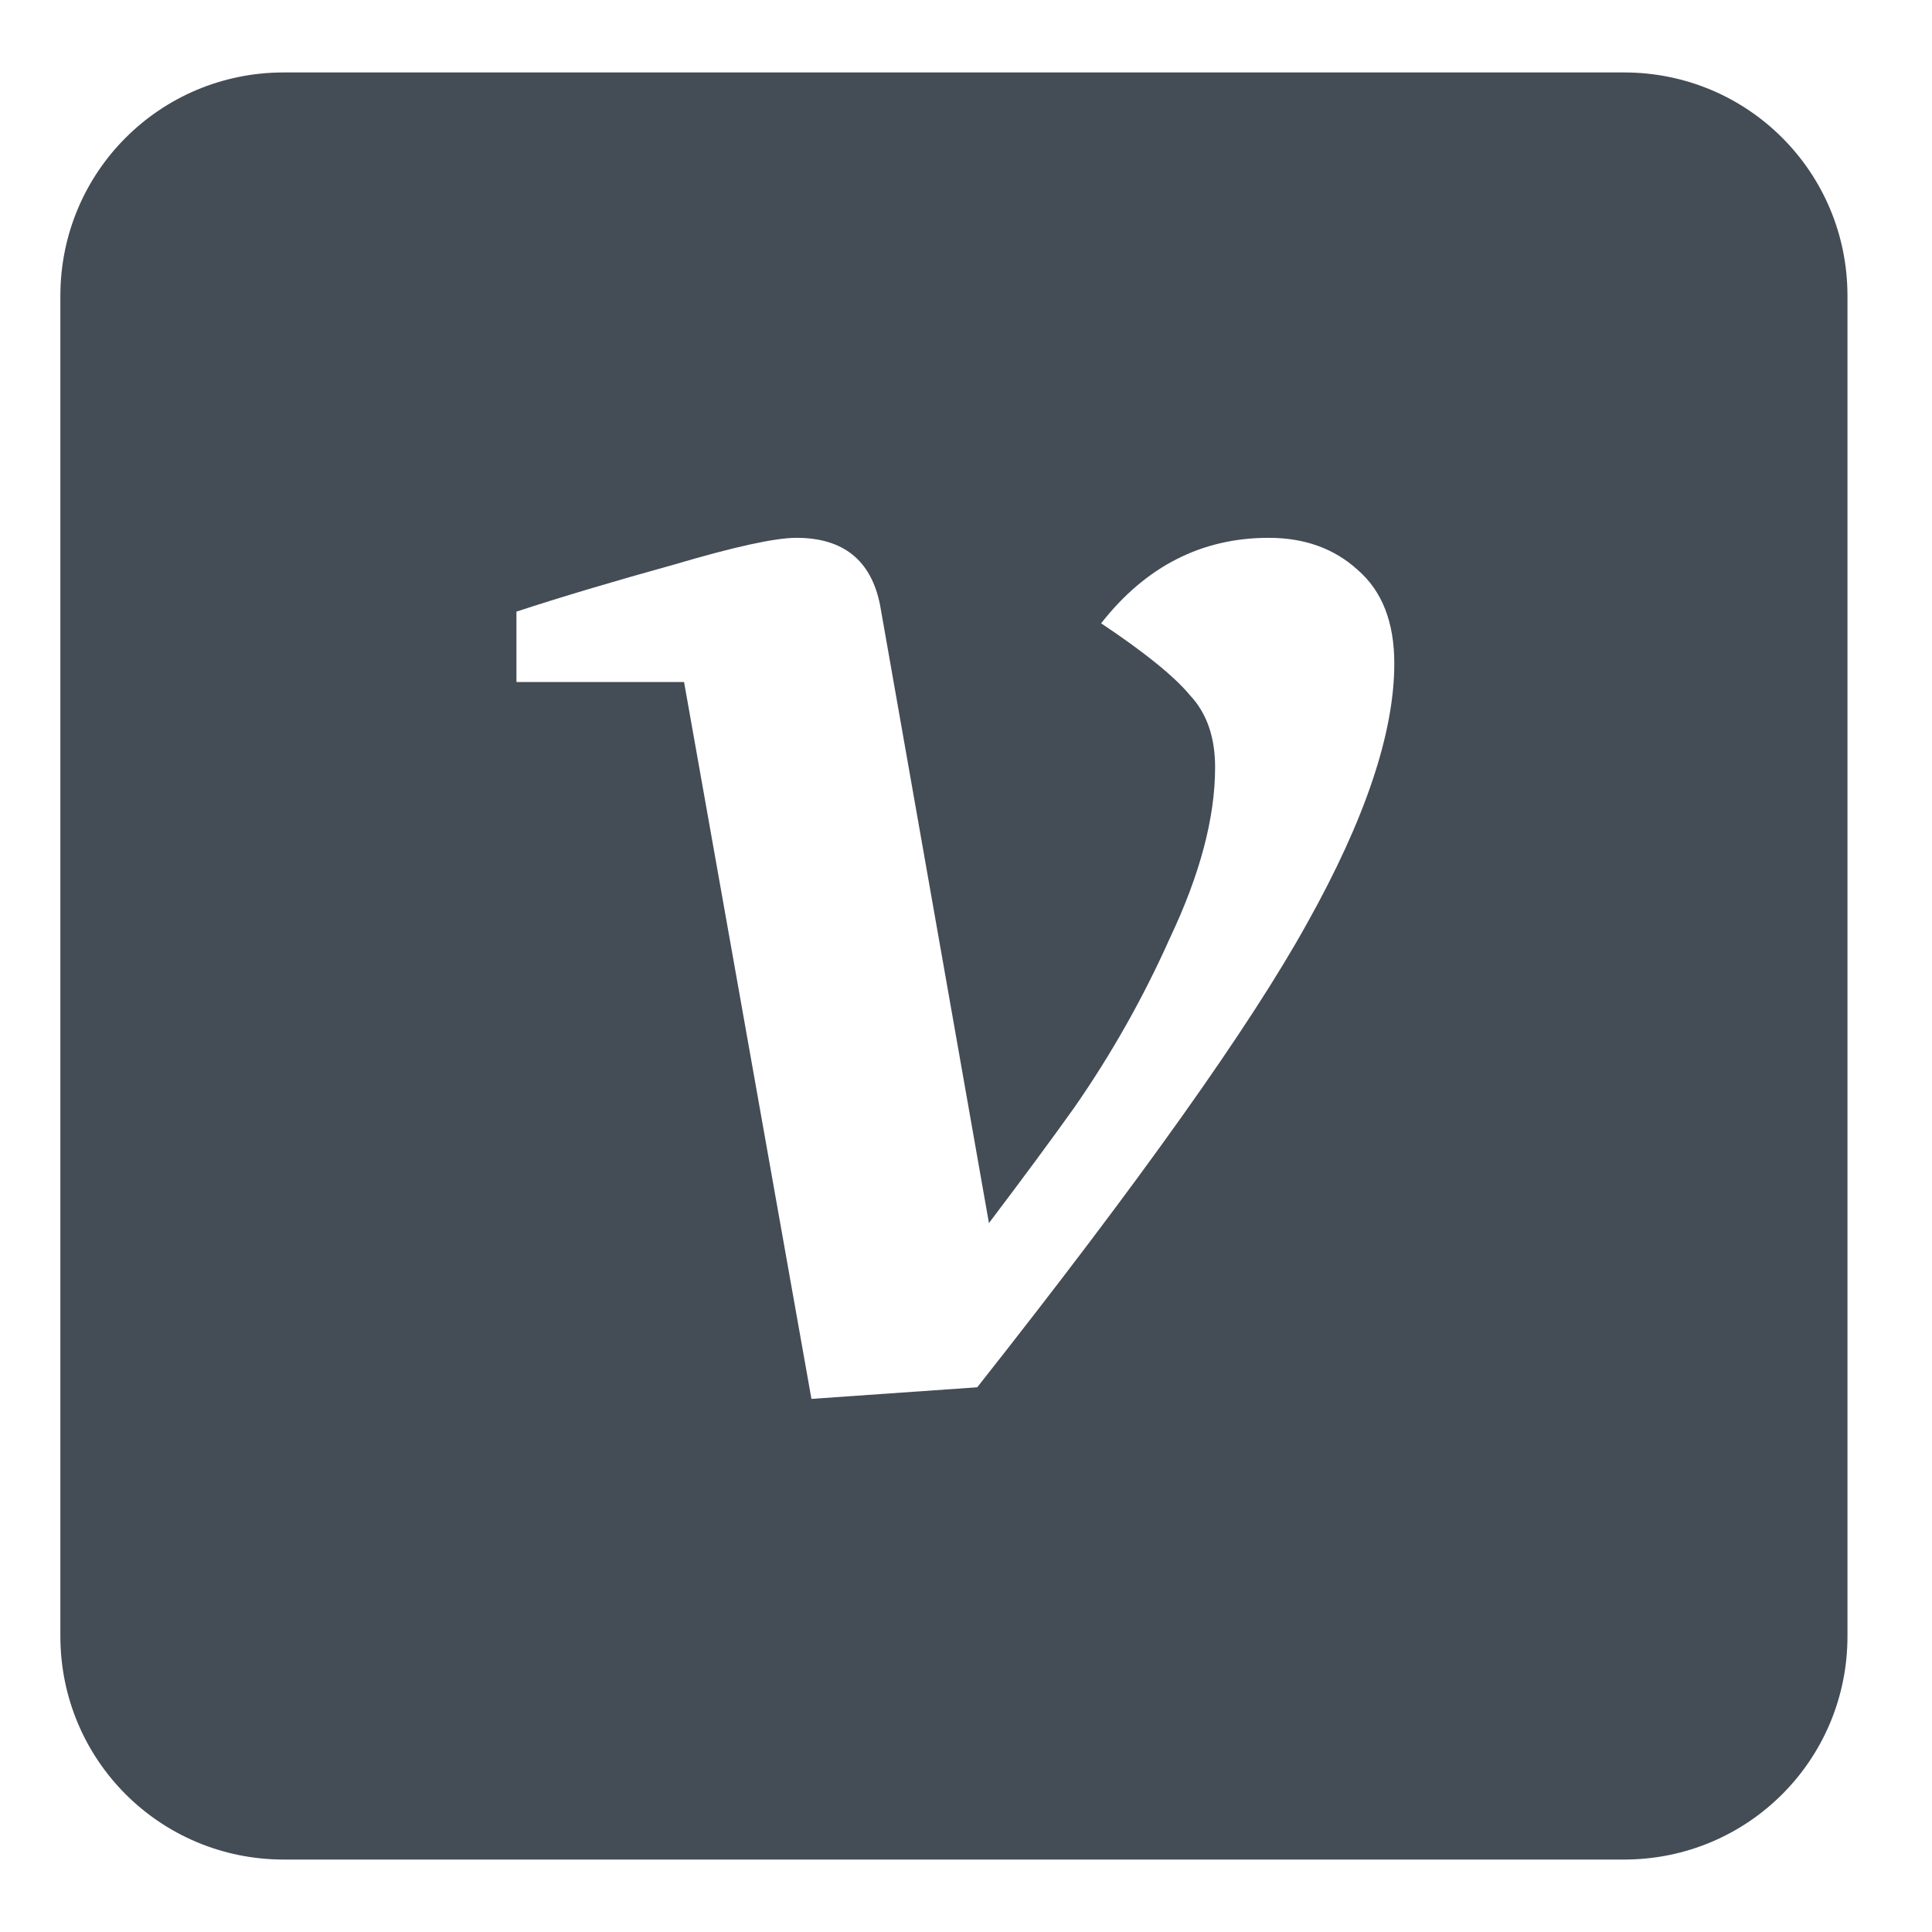 <svg xmlns="http://www.w3.org/2000/svg" width="33" height="33" viewBox="0 0 15 16" fill="none">
  <path d="M1.85 0.6C0.825 0.6 0 1.425 0 2.45V13.55C0 14.575 0.825 15.4 1.85 15.4H12.95C13.975 15.4 14.8 14.575 14.8 13.55V2.45C14.8 1.425 13.975 0.6 12.95 0.6H1.85ZM6.095 4.454C6.483 4.454 6.714 4.639 6.788 5.009L7.69 10.129C7.977 9.75 8.212 9.431 8.397 9.172C8.704 8.73 8.969 8.261 9.188 7.77C9.438 7.243 9.563 6.771 9.563 6.355C9.563 6.105 9.494 5.906 9.355 5.758C9.225 5.601 8.98 5.403 8.619 5.162C8.989 4.69 9.452 4.454 10.007 4.454C10.303 4.454 10.548 4.542 10.742 4.718C10.946 4.894 11.047 5.152 11.047 5.495C11.047 6.069 10.806 6.786 10.325 7.646C9.854 8.497 8.944 9.778 7.593 11.489L6.22 11.585L5.165 5.648H3.777V5.065C4.147 4.944 4.582 4.814 5.081 4.676C5.581 4.528 5.919 4.454 6.095 4.454Z" fill="#444C56"/>
</svg>